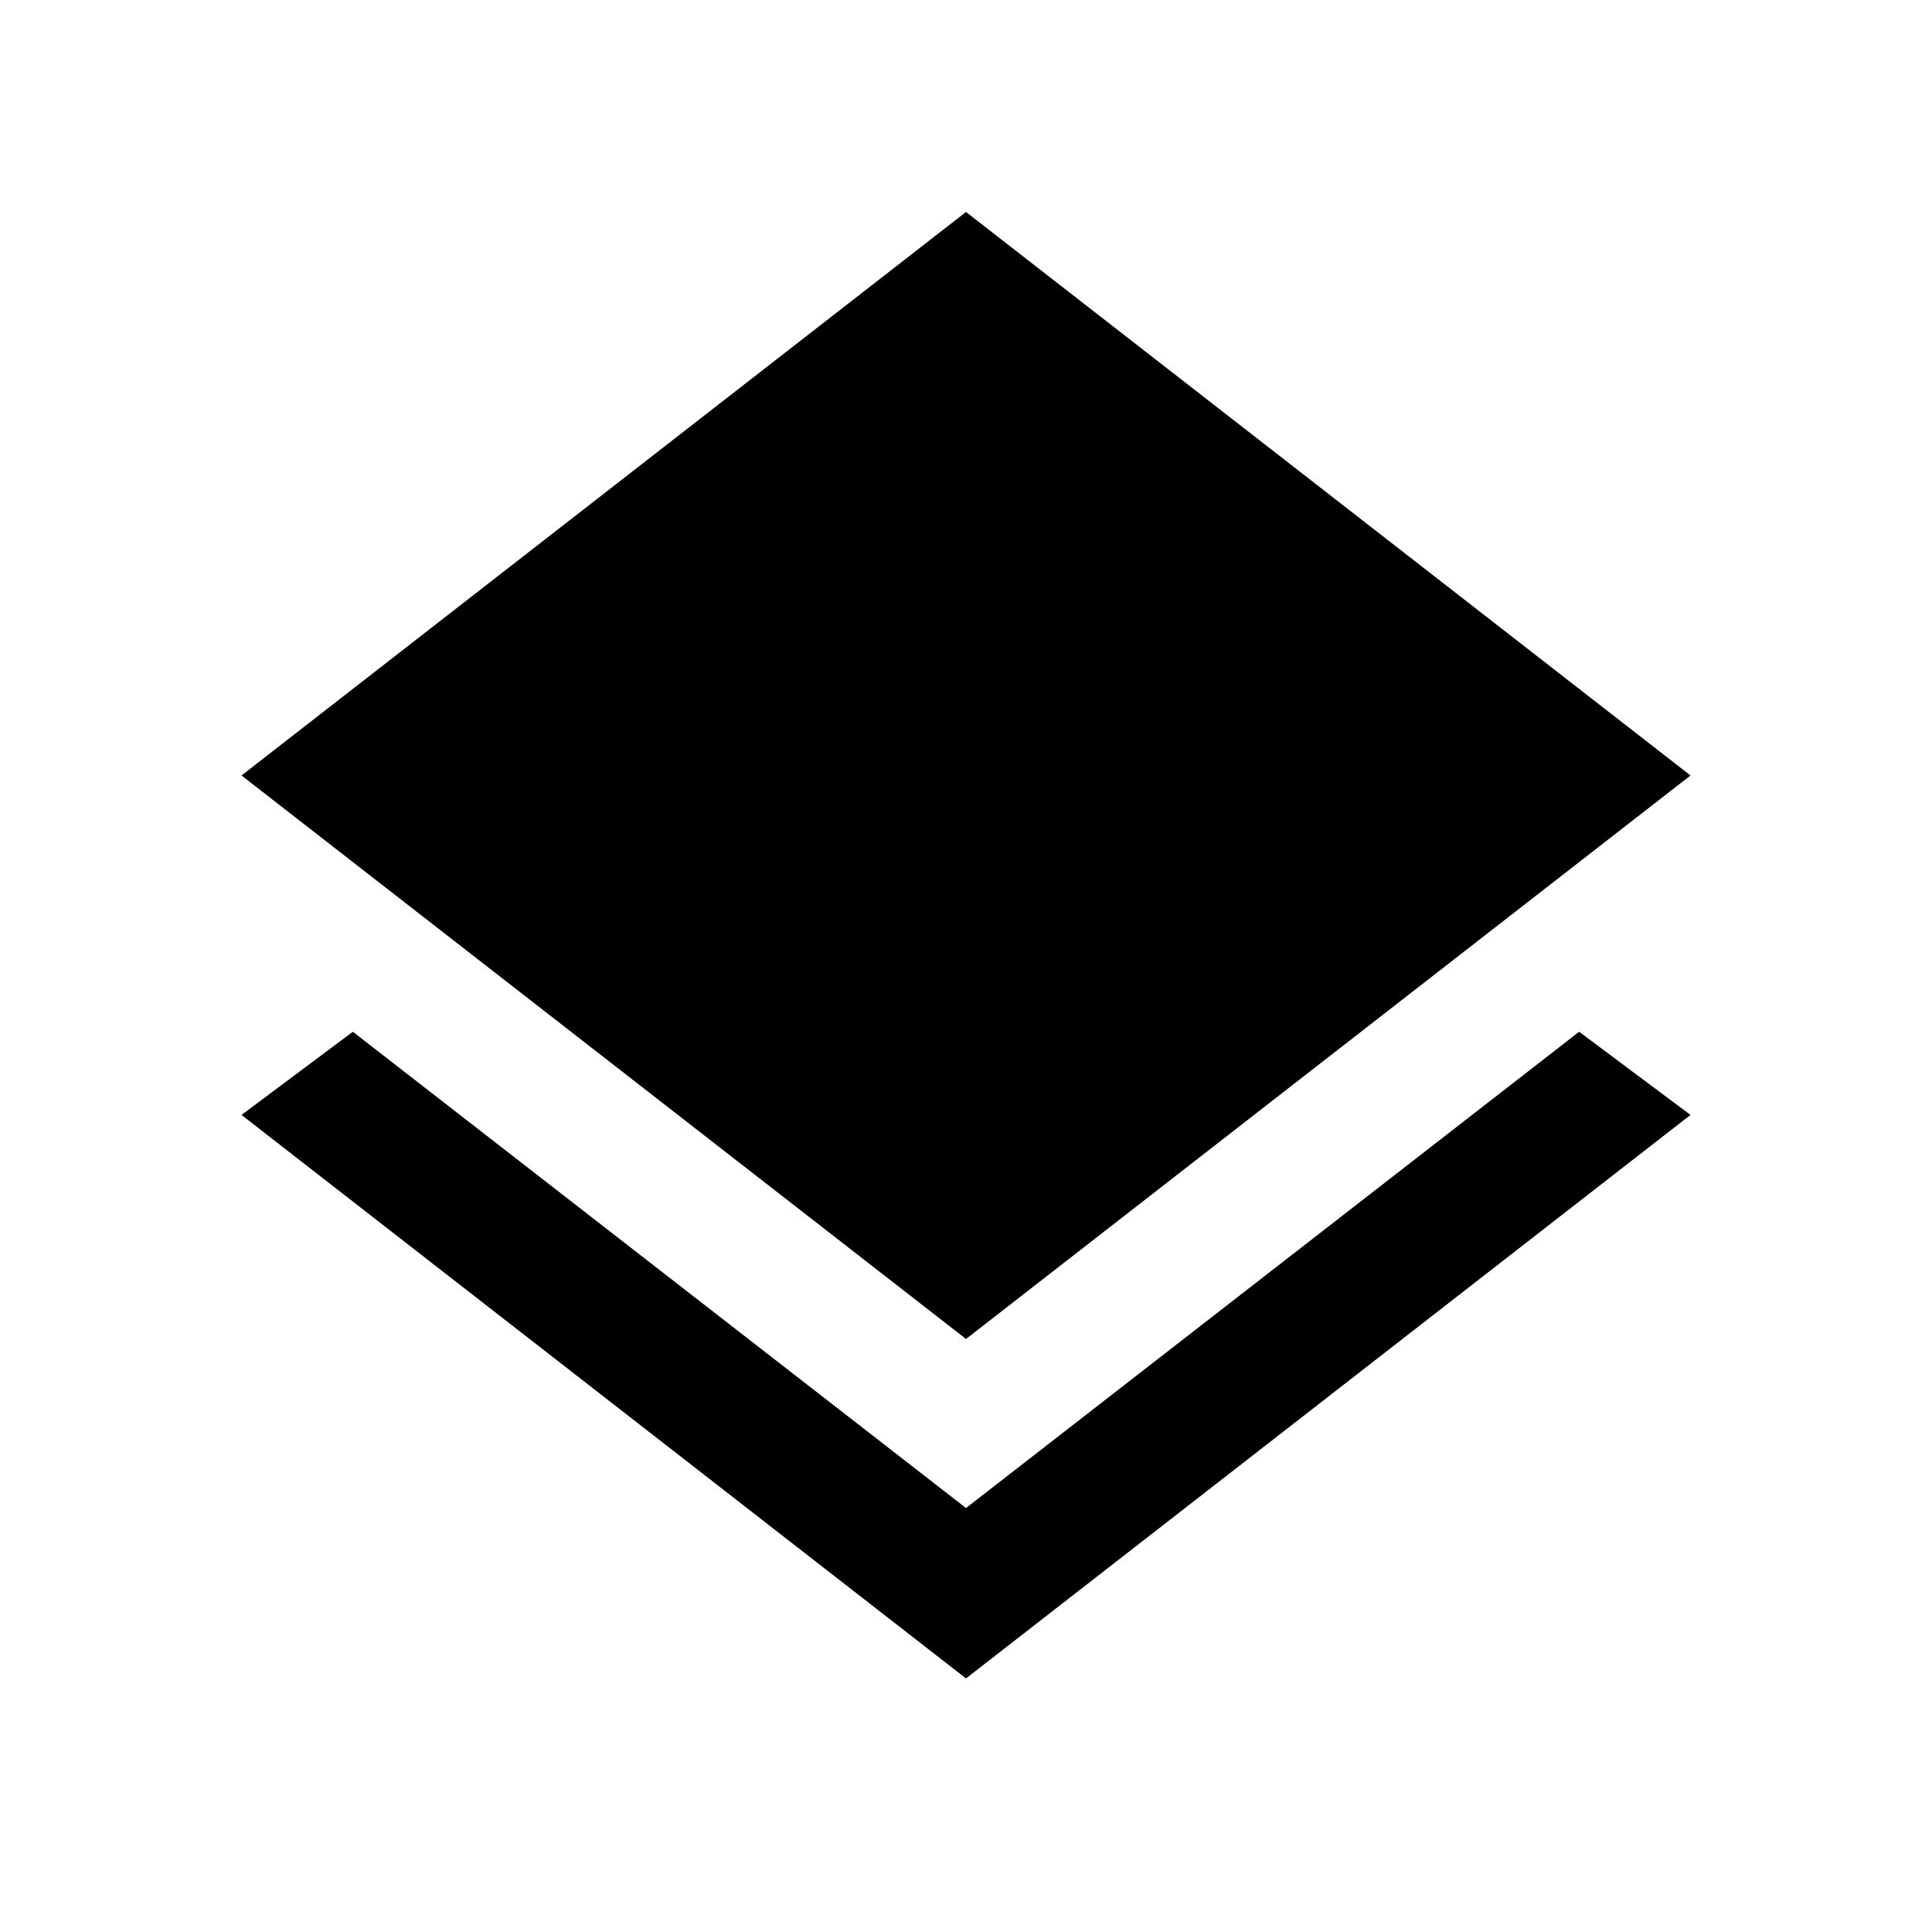 <svg xmlns="http://www.w3.org/2000/svg" height="40" viewBox="0 -960 960 960" width="40"><path d="M480-126 120-406l55.33-41.33L480-210.67l304.67-236.66L840-406 480-126Zm0-168.67-360-280 360-280 360 280-360 280Z"/></svg>